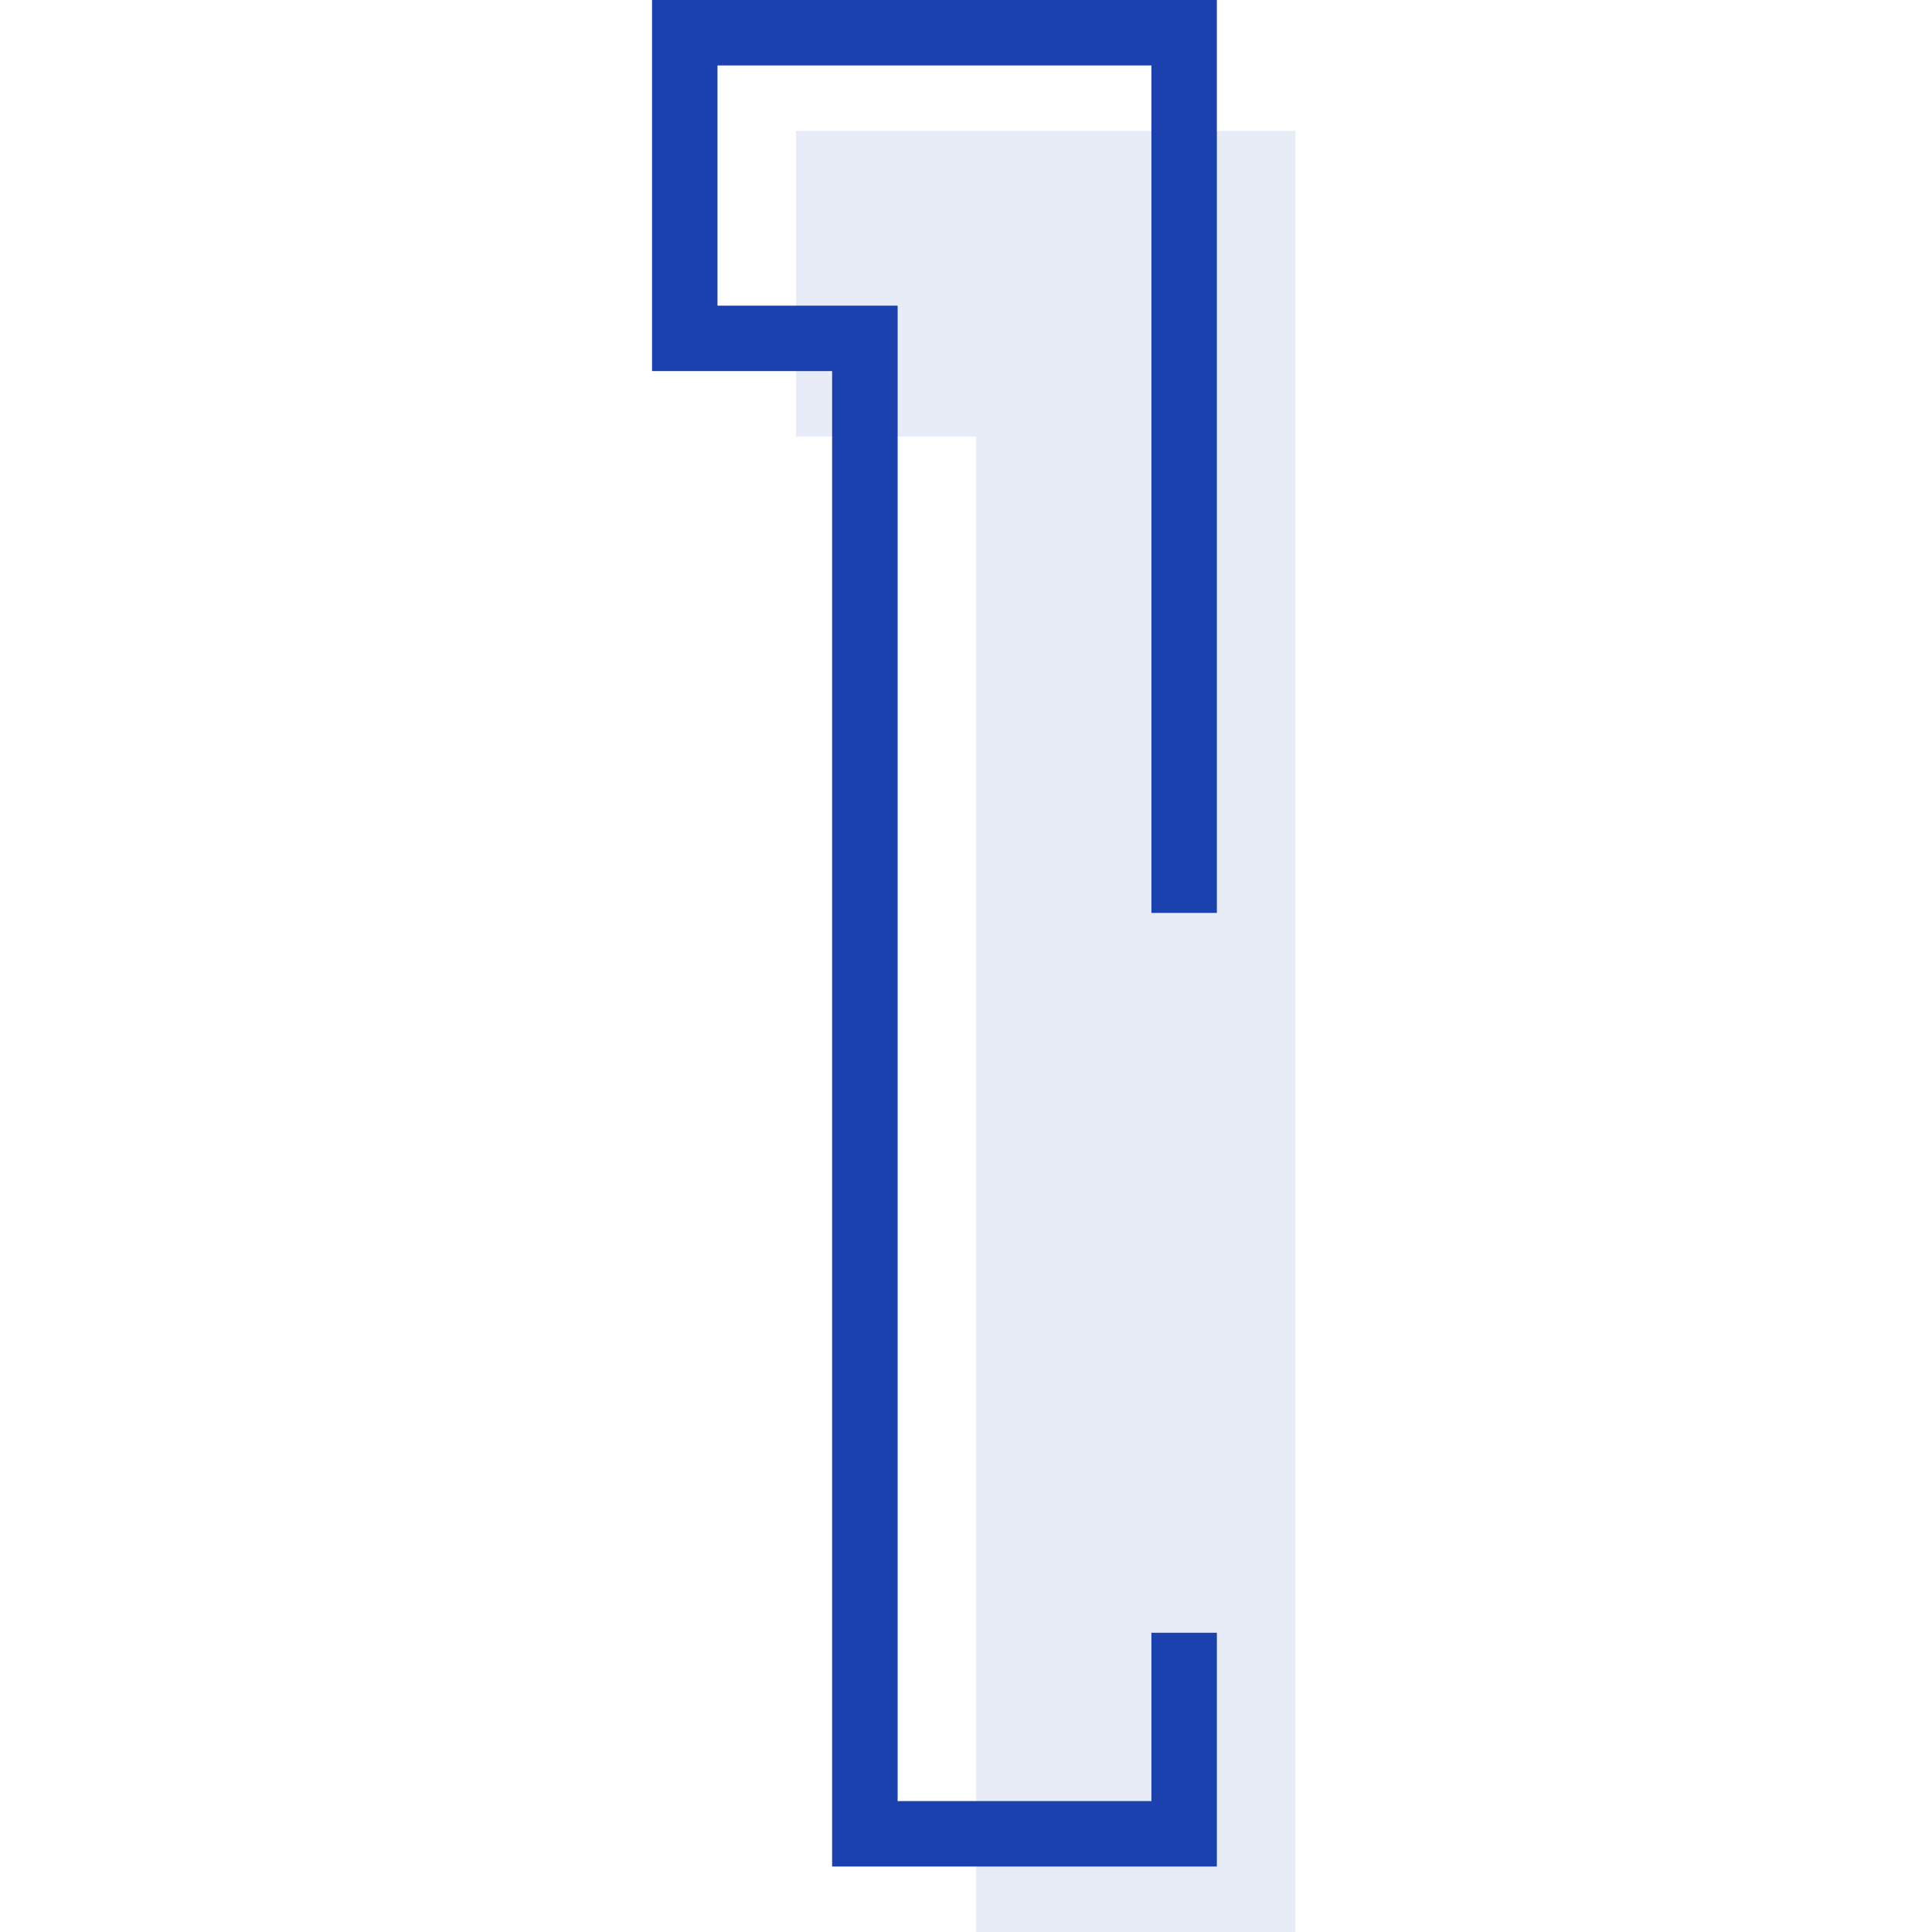 <svg width="64" height="64" viewBox="0 0 64 64" fill="none" xmlns="http://www.w3.org/2000/svg">
<rect width="64" height="64" fill="white"/>
<path opacity="0.1" d="M26.368 4.337V14.461H32.336V64H42.913V4.337H26.368Z" fill="#1A41AD"/>
<path d="M40.31 61.831H27.565V12.293H21.6V0H40.31V30.241H38.142V2.168H23.768V10.125H29.735V59.663H38.142V54.087H40.31V61.831Z" fill="#1A41AD"/>
</svg>
